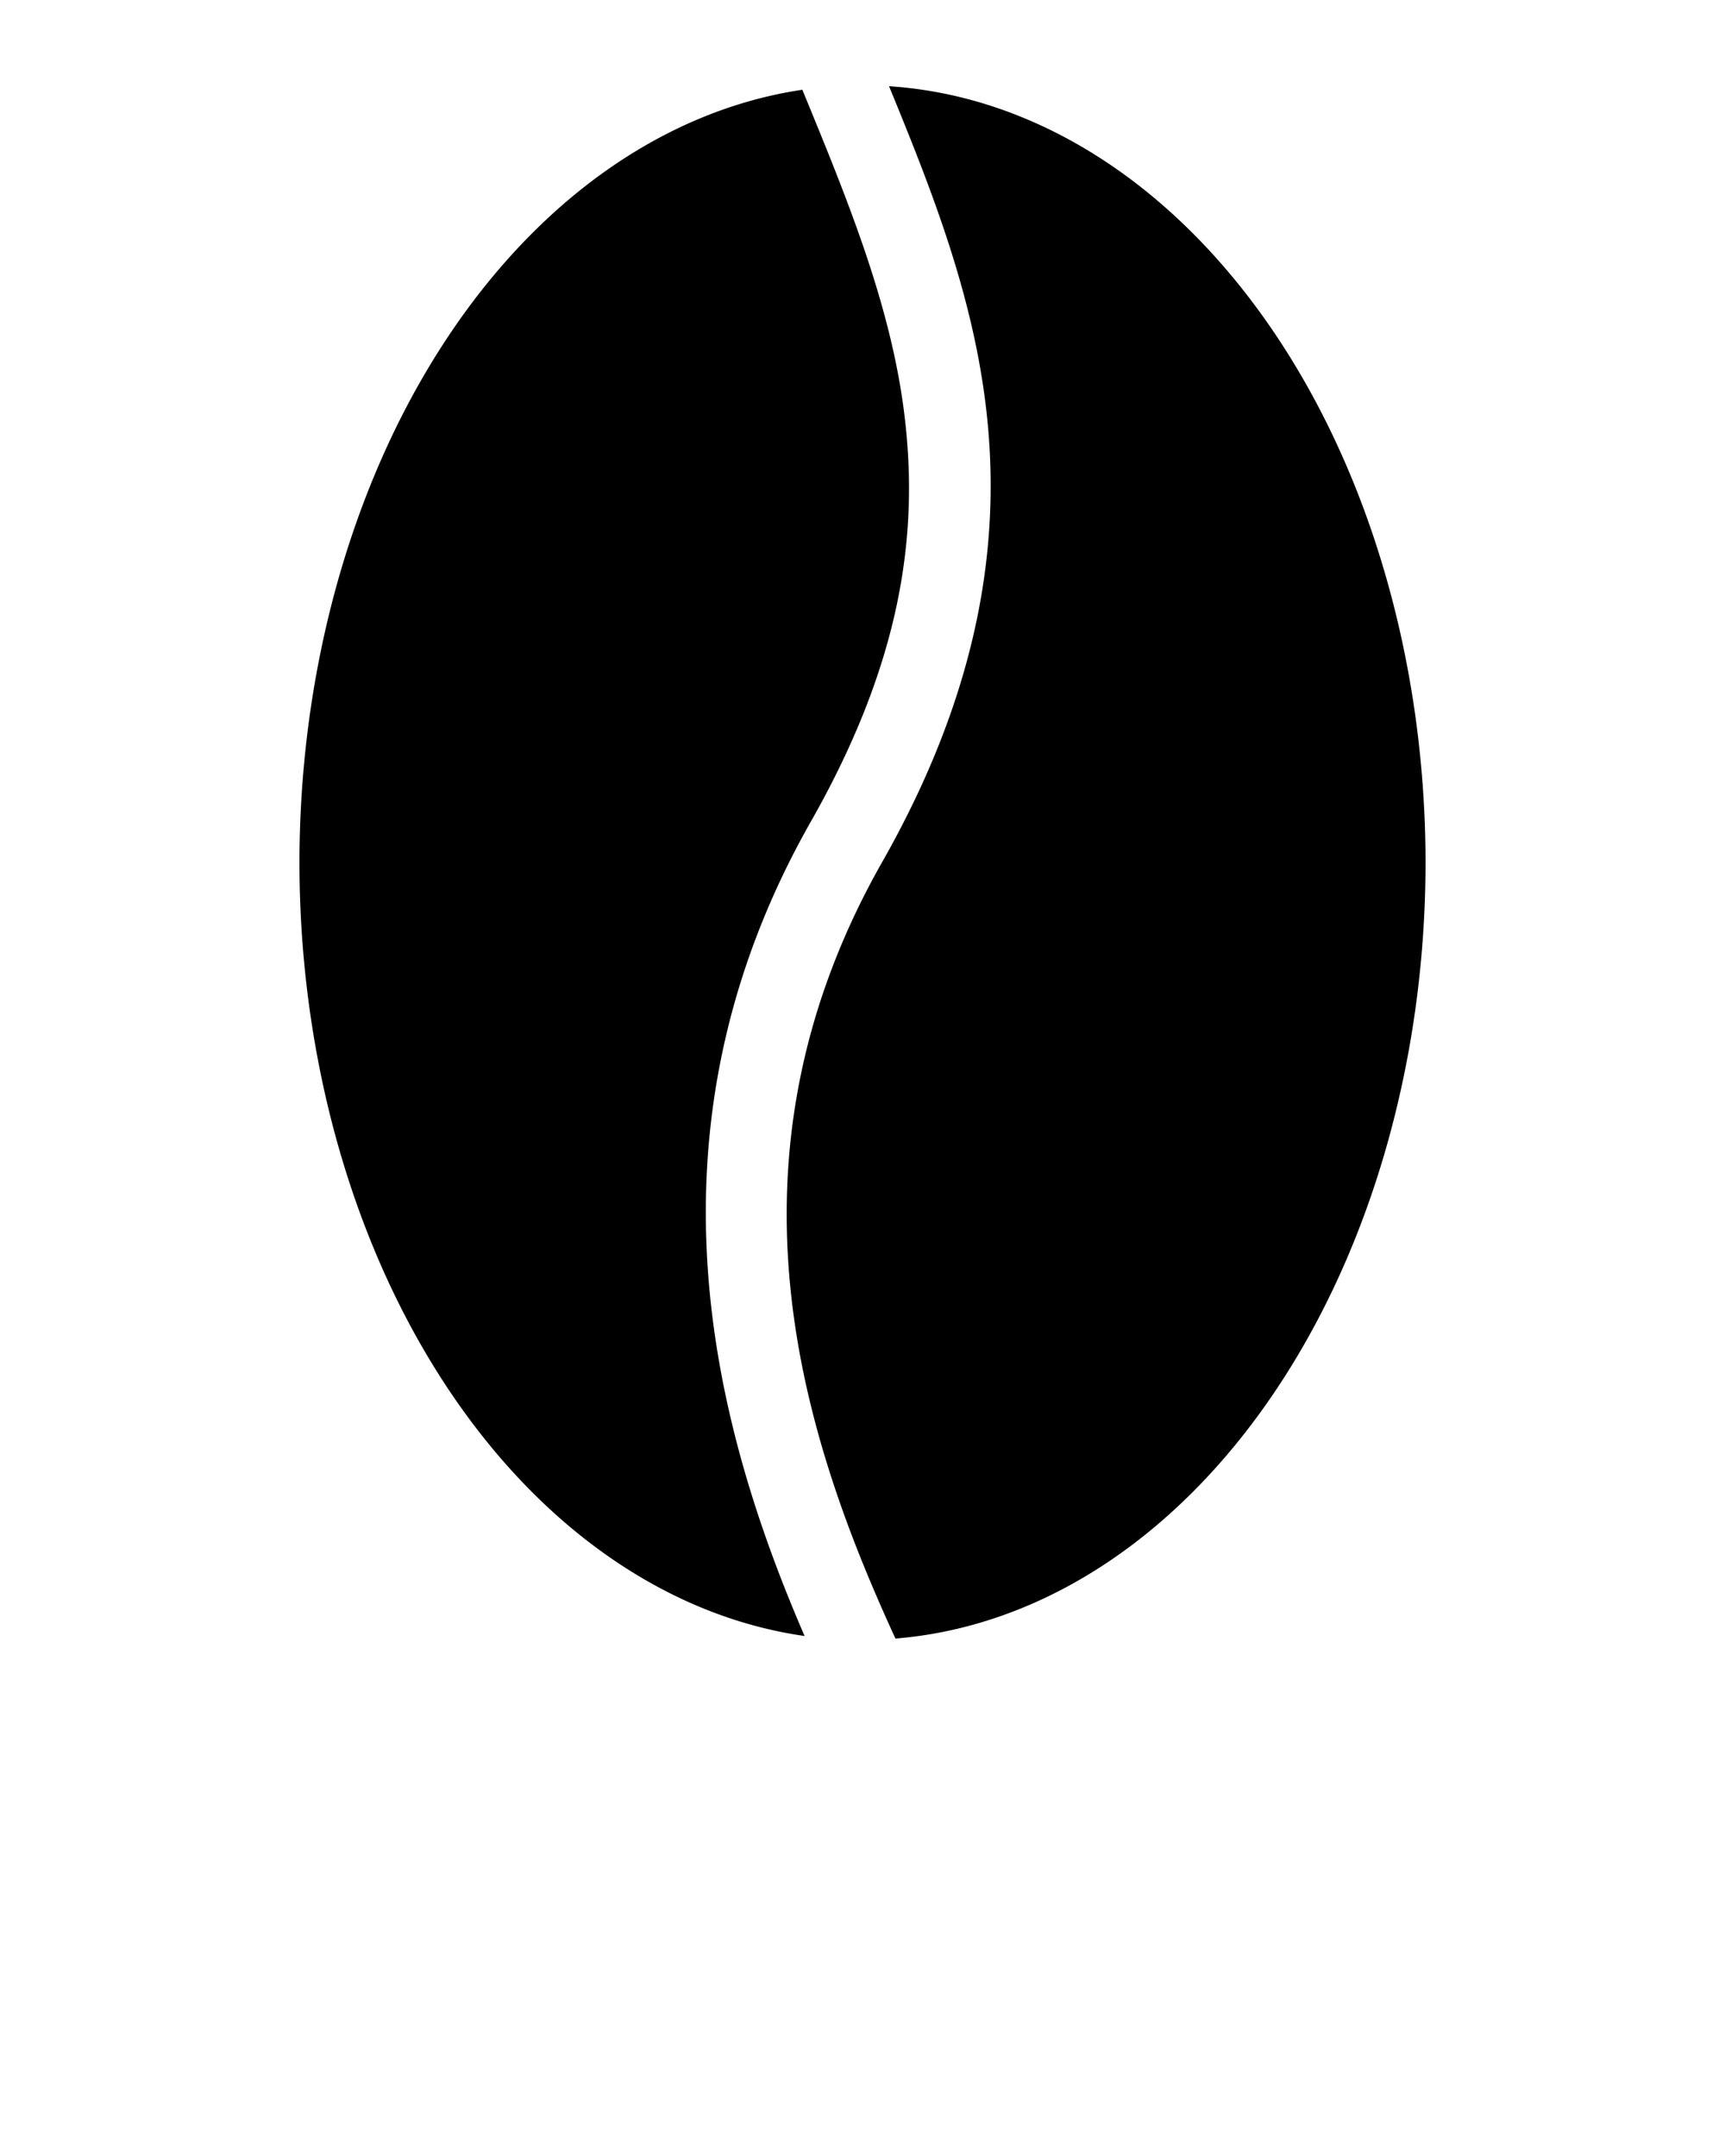 <svg xmlns:dc="http://purl.org/dc/elements/1.1/" xmlns:cc="http://creativecommons.org/ns#" xmlns:rdf="http://www.w3.org/1999/02/22-rdf-syntax-ns#" xmlns:svg="http://www.w3.org/2000/svg" xmlns="http://www.w3.org/2000/svg" version="1.1" viewBox="0 0 100 125" x="0px" y="0px"><g transform="translate(0,-952.362)"><path d="m 51.539,957.362 c 2.426,5.906 4.776,11.84 5.591,18.387 0.984,7.9 -0.32,16.607 -5.99,26.594 -9.905,17.444 -4.526,33.492 0.77,45.019 a 32.64,45.102 0 0 0 30.73,-45.01 32.64,45.102 0 0 0 -31.1,-44.991 z m -5.026,0.204 a 32.64,45.102 0 0 0 -29.153,44.787 32.64,45.102 0 0 0 29.283,44.861 c -5.179,-11.974 -9.912,-29.122 0.362,-47.216 5.252,-9.25 6.287,-16.666 5.415,-23.663 -0.785,-6.302 -3.273,-12.366 -5.907,-18.768 z" style="opacity:1;fill:#000000;fill-opacity:1;stroke:none;stroke-width:2;stroke-linecap:round;stroke-linejoin:round;stroke-miterlimit:4;stroke-dasharray:none;stroke-dashoffset:0;stroke-opacity:1"/></g></svg>
